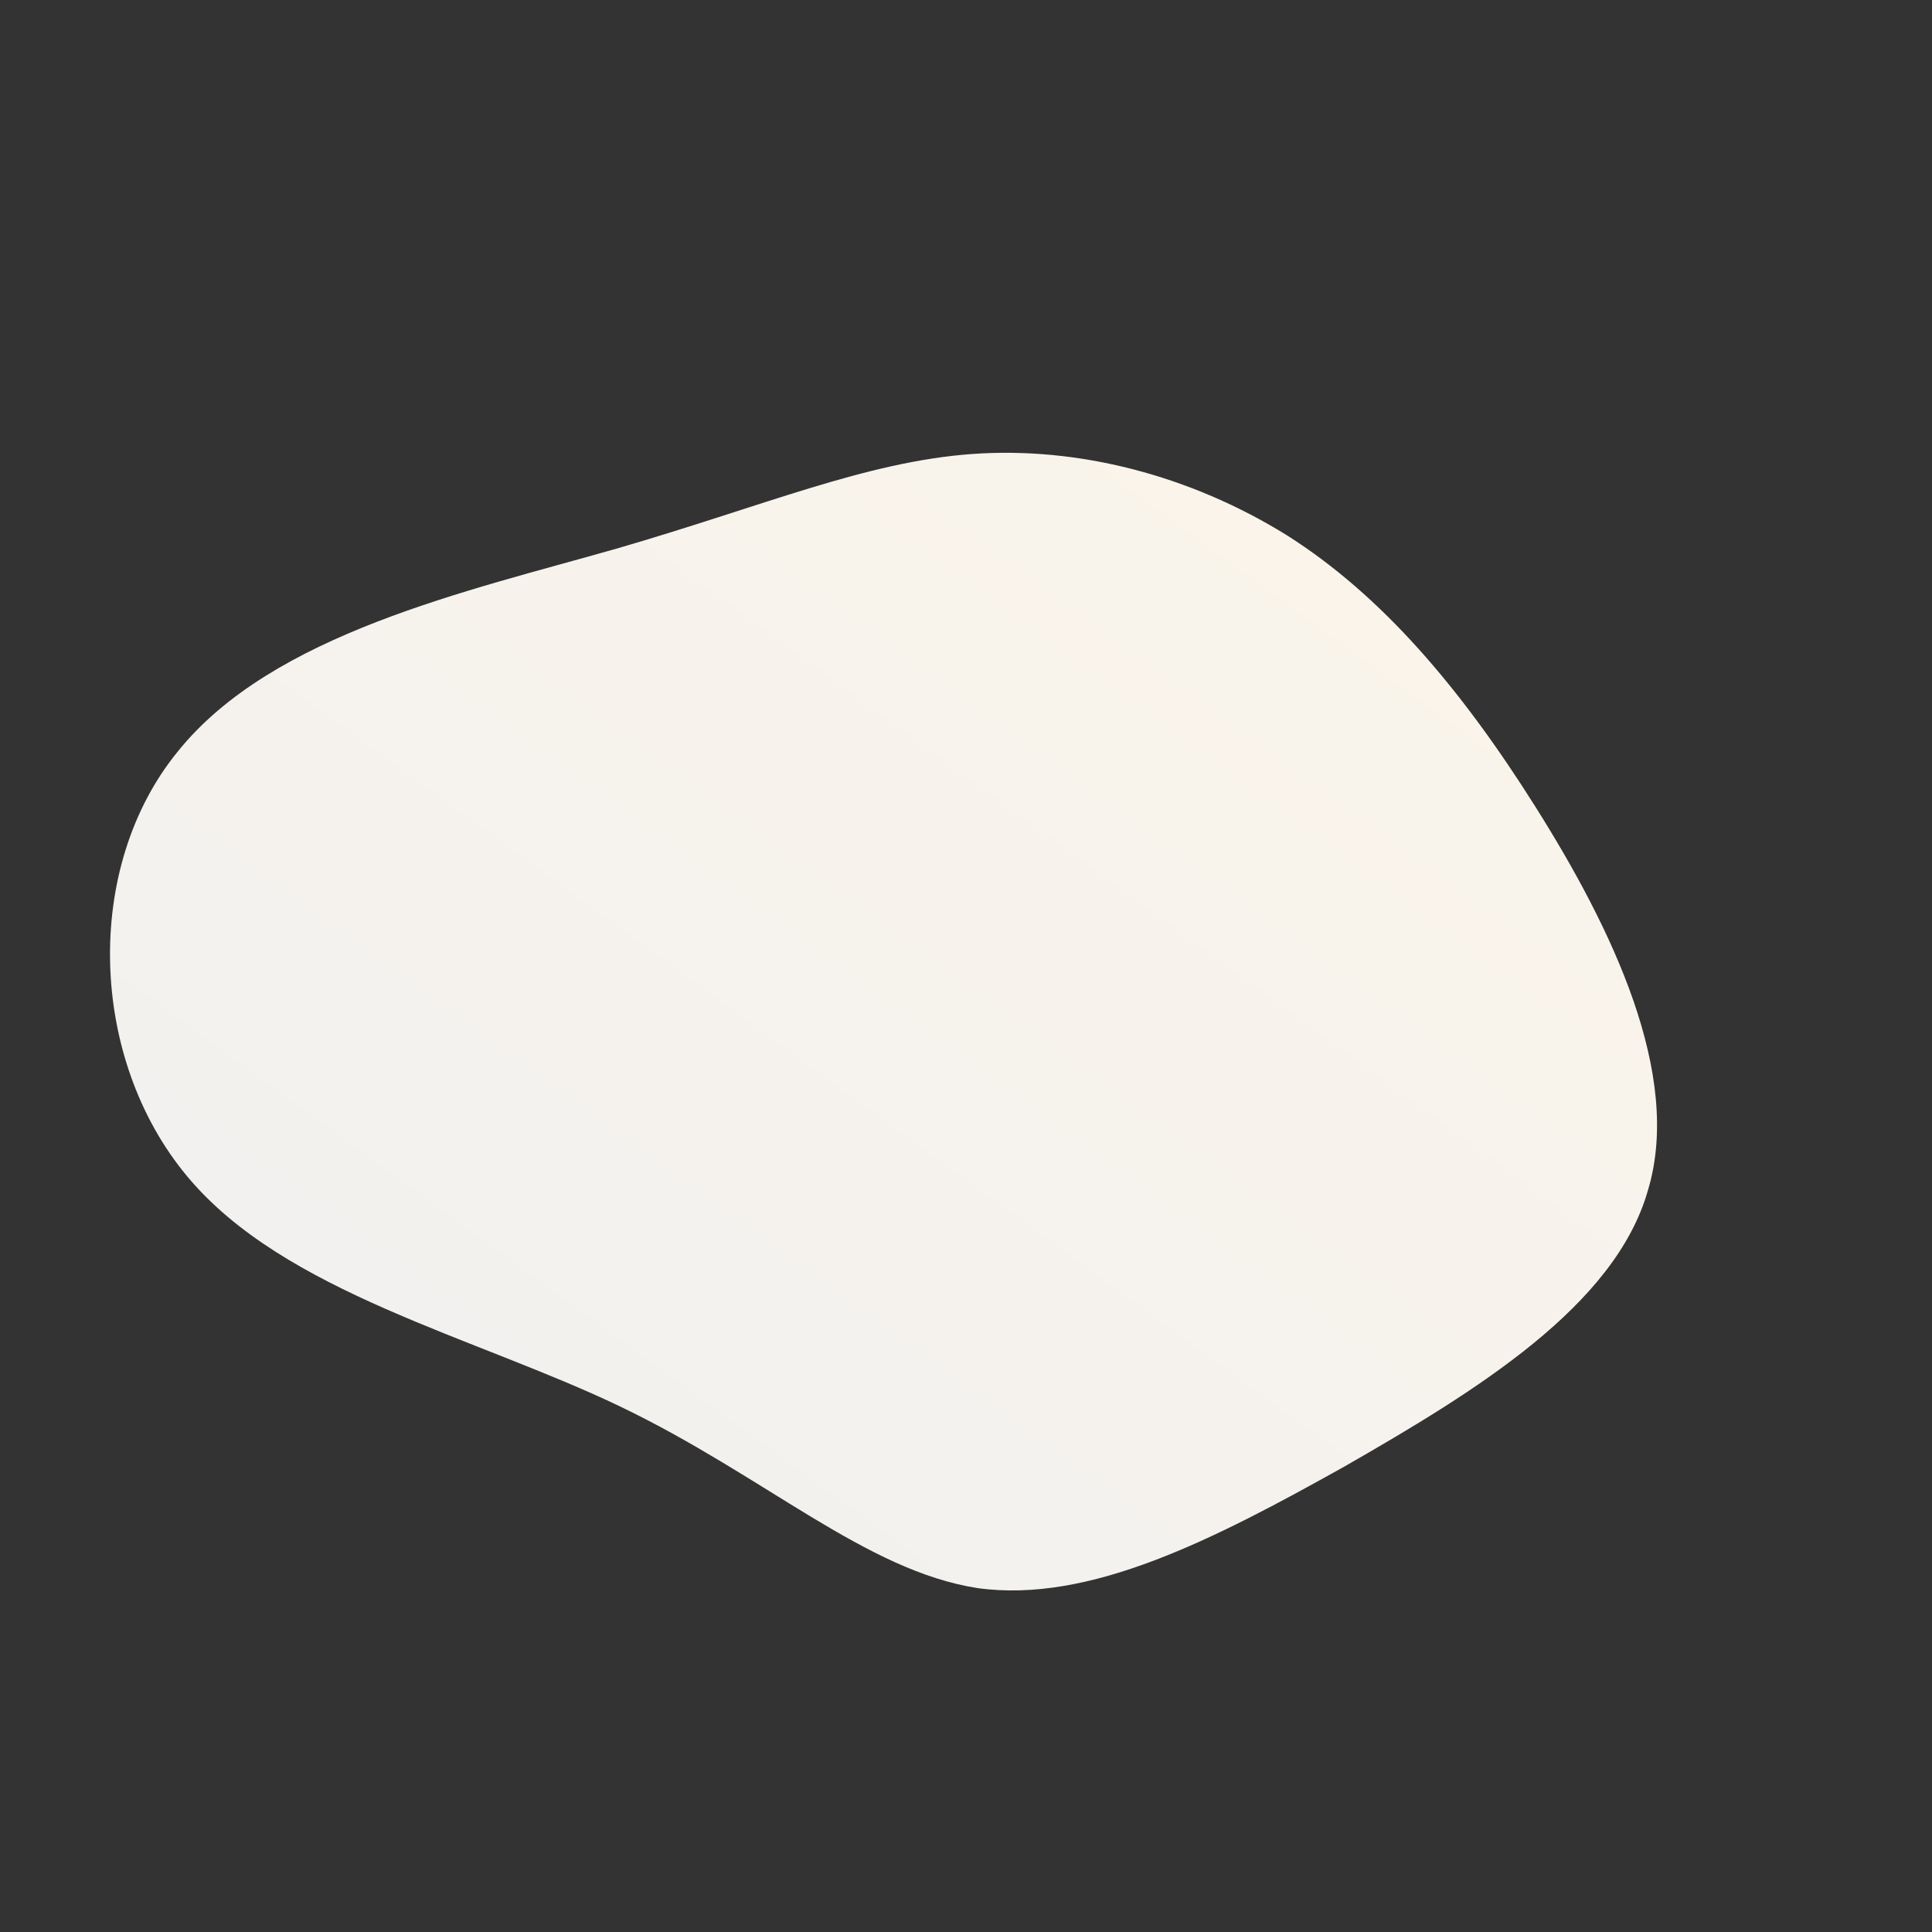 <!--?xml version="1.0" standalone="no"?-->
              <svg id="sw-js-blob-svg" viewBox="0 0 100 100" xmlns="http://www.w3.org/2000/svg" version="1.1">
                    <rect x="0" y="0" width="100" height="100" fill="#333333" stroke="none"/>
                    <defs> 
                        <linearGradient id="sw-gradient" x1="0" x2="1" y1="1" y2="0">
                            <stop id="stop1" stop-color="rgba(240.272, 240.272, 240.272, 1)" offset="0%"></stop>
                            <stop id="stop2" stop-color="rgba(251.656, 244.654, 233.097, 1)" offset="100%"></stop>
                        </linearGradient>
                    </defs>
                <path fill="url(#sw-gradient)" d="M16.6,-22.3C21.5,-19.2,25.6,-14.4,29.5,-8.2C33.4,-2,37.1,5.6,35.3,11.6C33.6,17.6,26.4,22,19.6,25.9C12.8,29.7,6.4,33,0.6,32.2C-5.2,31.3,-10.4,26.4,-17.9,22.8C-25.4,19.2,-35.3,16.9,-40.3,10.9C-45.4,4.8,-45.7,-5.1,-40.8,-11.1C-35.9,-17.2,-25.8,-19.4,-18.1,-21.6C-10.5,-23.8,-5.2,-26.1,0.3,-26.5C5.8,-26.9,11.6,-25.4,16.6,-22.3Z" width="100%" height="100%" transform="translate(50 50)" stroke-width="0" style="transition: all 0.3s ease 0s;"></path>
              </svg>